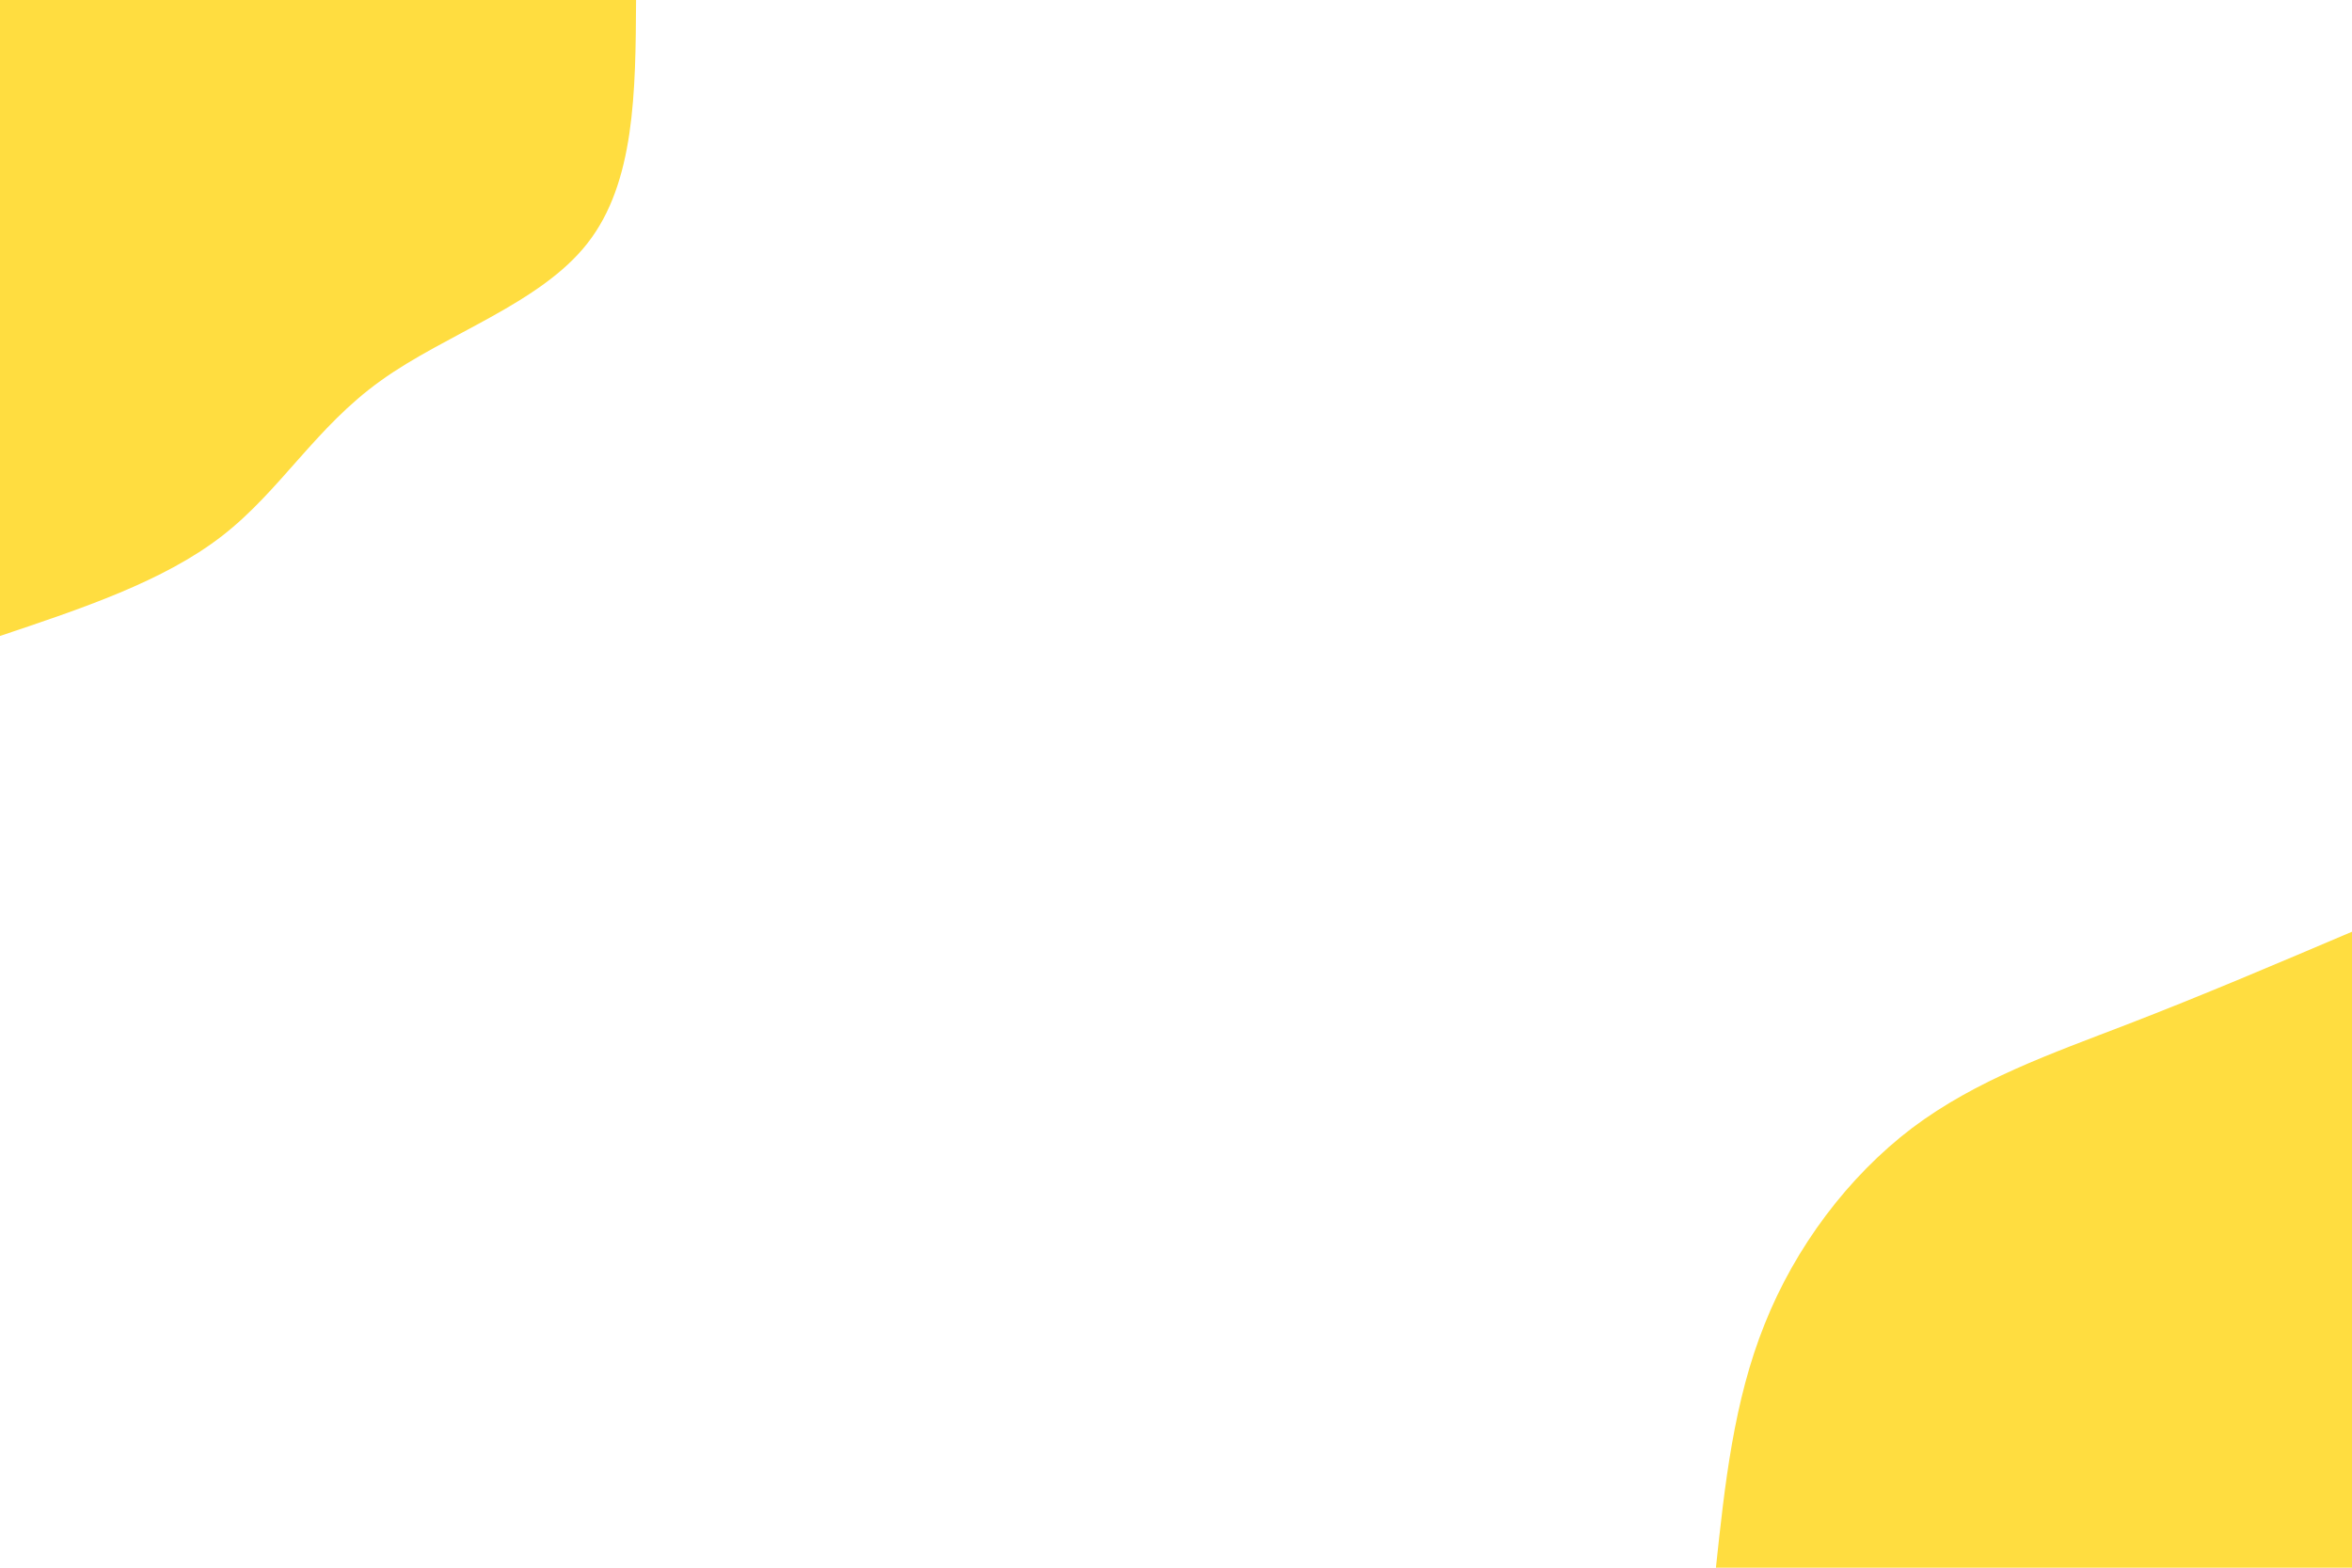 <svg id="visual" viewBox="0 0 900 600" width="900" height="600" xmlns="http://www.w3.org/2000/svg" xmlns:xlink="http://www.w3.org/1999/xlink" version="1.1">
    <rect x="0" y="0" width="900" height="600" fill="#FFFFFF"></rect>
    <defs>
        <linearGradient id="grad1_0" x1="33.3%" y1="100%" x2="100%" y2="0%">
            <stop offset="20%" stop-color="#ffffff" stop-opacity="1"></stop>
            <stop offset="80%" stop-color="#ffffff" stop-opacity="1"></stop>
        </linearGradient>
    </defs>
    <defs>
        <linearGradient id="grad2_0" x1="0%" y1="100%" x2="66.7%" y2="0%">
            <stop offset="20%" stop-color="#ffffff" stop-opacity="1"></stop>
            <stop offset="80%" stop-color="#ffffff" stop-opacity="1"></stop>
        </linearGradient>
    </defs>
    <g transform="translate(900, 600)">
        <path d="M-243.4 0C-240 -31.8 -236.6 -63.7 -224.8 -93.1C-213.1 -122.6 -192.8 -149.7 -168.3 -168.3C-143.7 -186.8 -114.9 -196.8 -86.1 -207.9C-57.3 -219 -28.7 -231.2 0 -243.4L0 0Z" fill="#FFDD40"></path>
    </g>
    <g transform="translate(0, 0)">
        <path d="M243.4 0C243.2 35 243 69.9 224.8 93.1C206.7 116.3 170.5 127.8 145.7 145.7C120.8 163.5 107.3 187.8 85 205.1C62.6 222.5 31.3 232.9 0 243.4L0 0Z" fill="#FFDD40"></path>
    </g>
</svg>